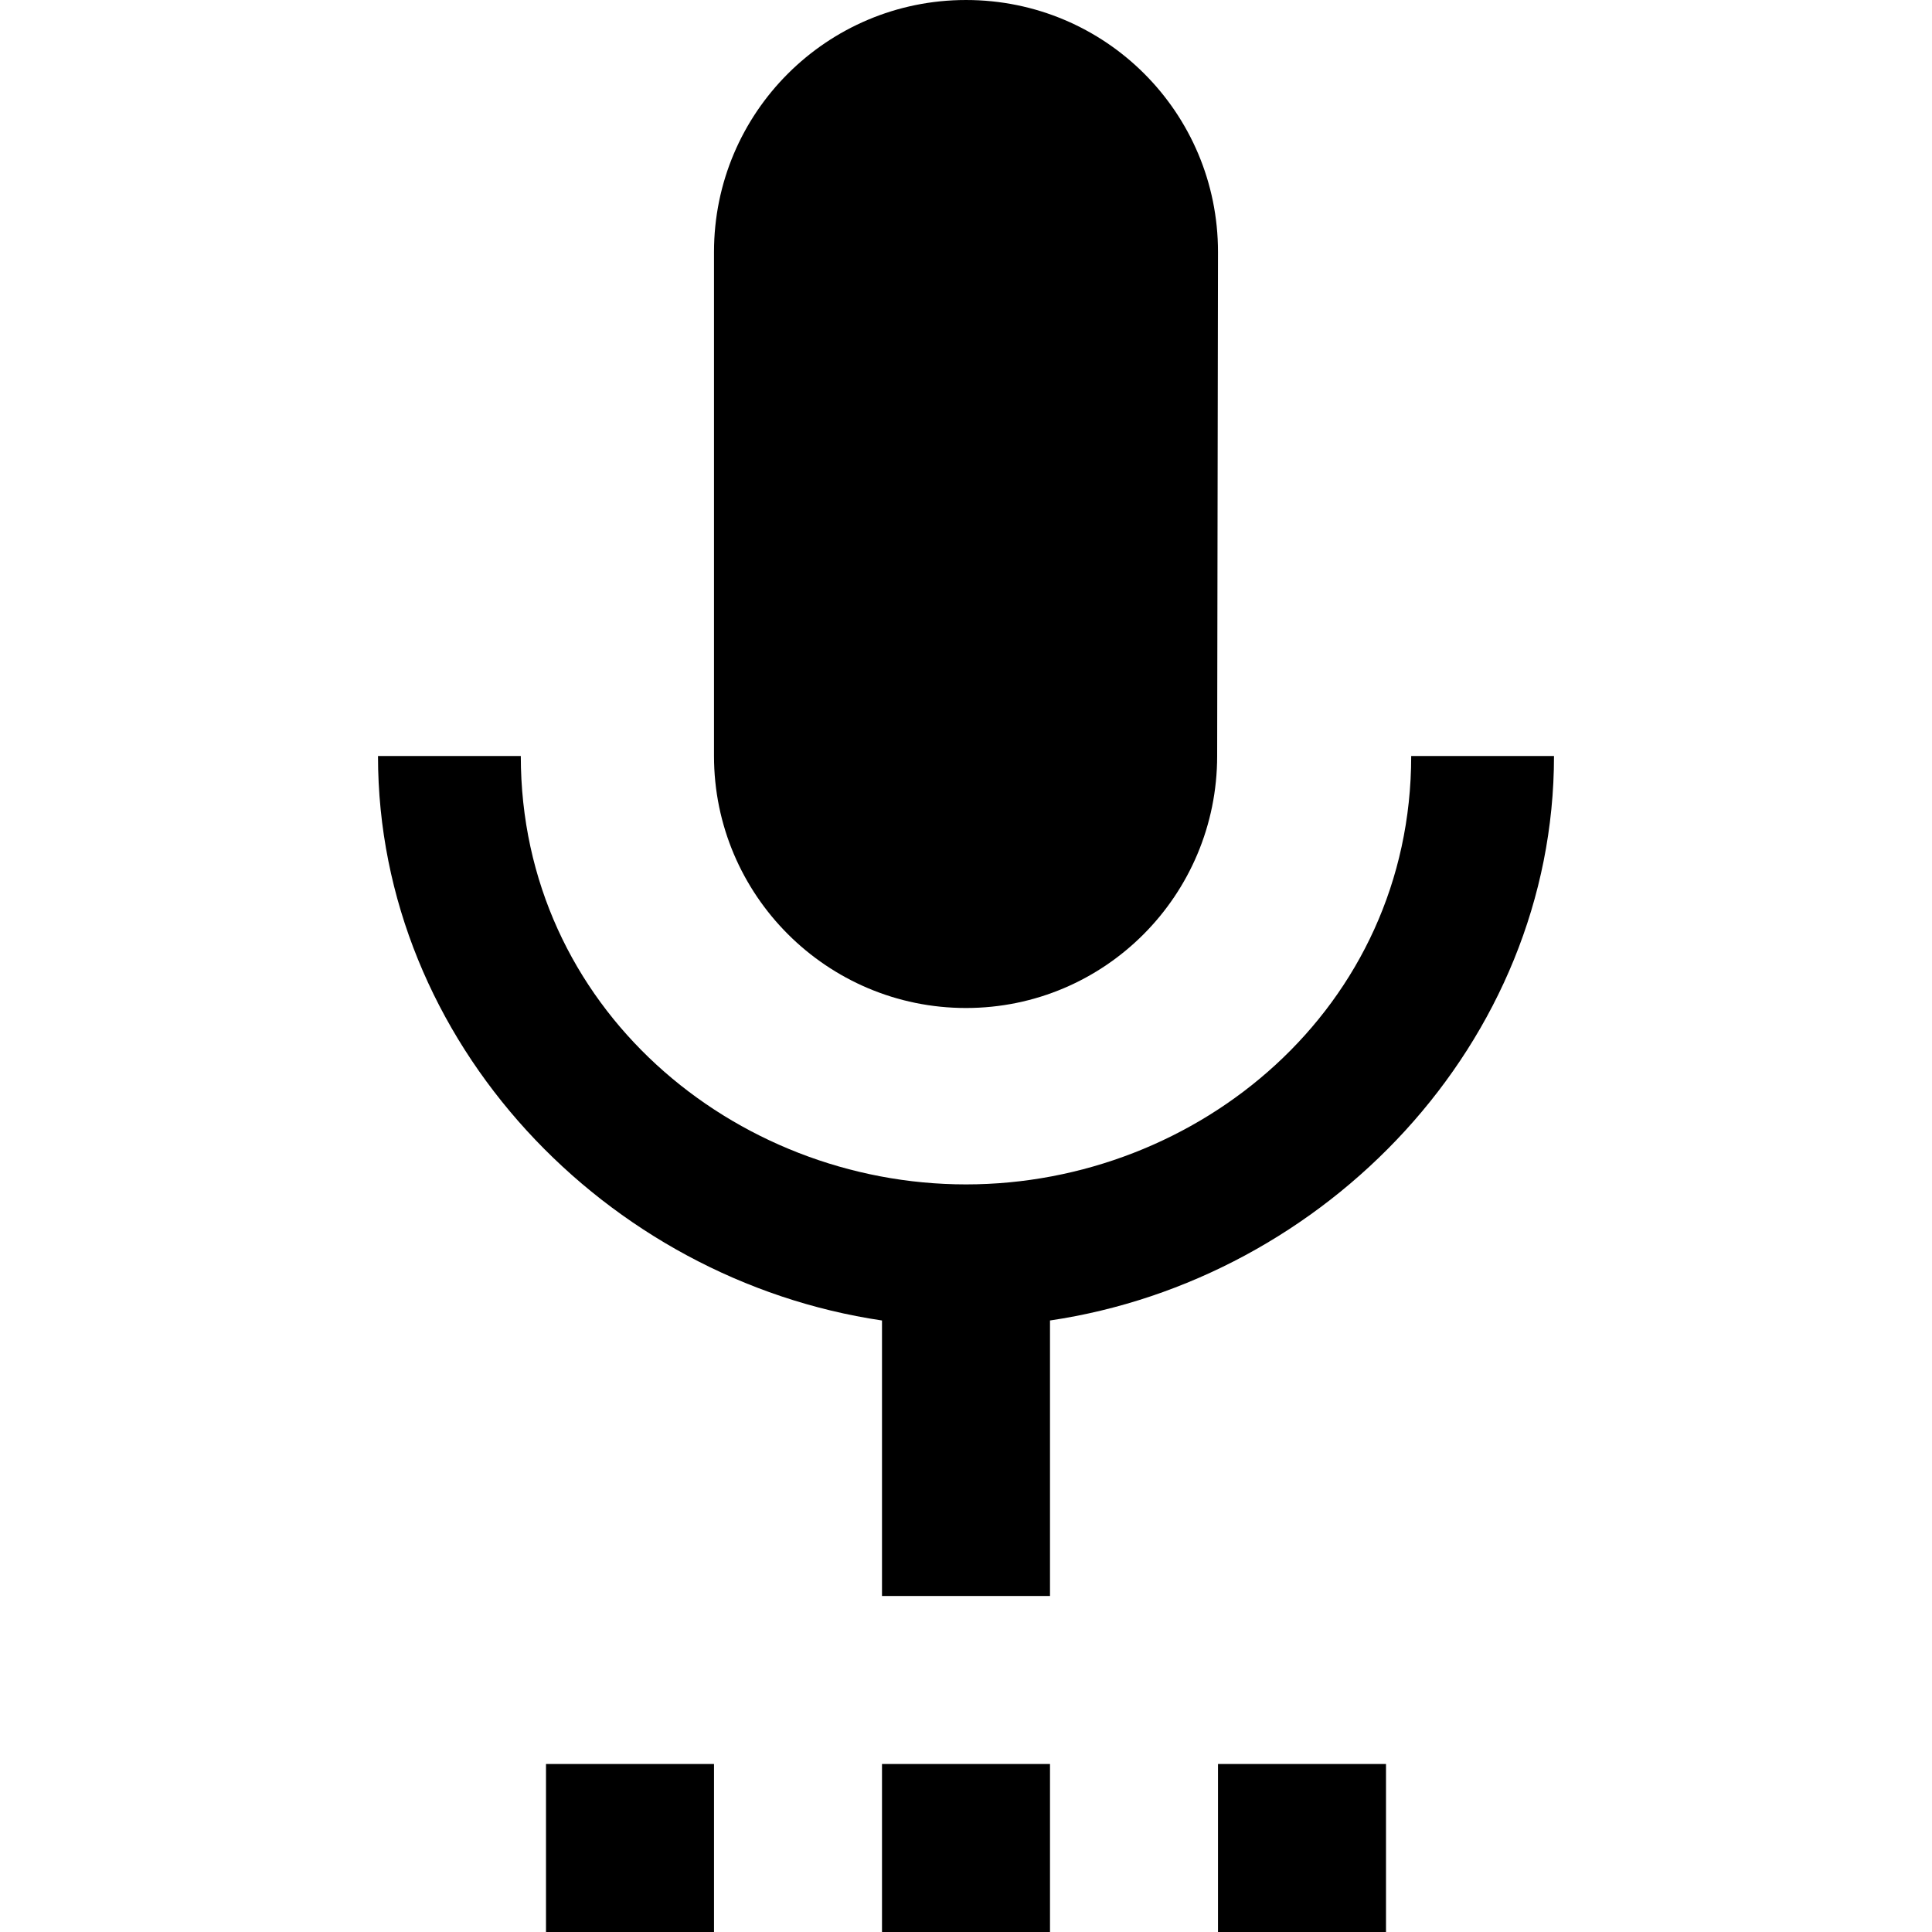 <?xml version="1.0" encoding="iso-8859-1"?>
<!-- Generator: Adobe Illustrator 19.0.0, SVG Export Plug-In . SVG Version: 6.00 Build 0)  -->
<svg xmlns="http://www.w3.org/2000/svg" xmlns:xlink="http://www.w3.org/1999/xlink" version="1.1" id="Capa_1" x="0px" y="0px" viewBox="0 0 490.667 490.667" style="enable-background:new 0 0 490.667 490.667;" xml:space="preserve">
<g>
	<g>
		<g>
			<rect x="138.667" y="448" width="42.667" height="42.667"/>
			<path d="M245.333,256c35.307,0,63.787-28.693,63.787-64l0.213-128c0-35.413-28.587-64-64-64c-35.307,0-64,28.587-64,64v128     C181.333,227.307,210.027,256,245.333,256z"/>
			<rect x="224" y="448" width="42.667" height="42.667"/>
			<path d="M358.4,192c0,64-54.08,108.8-113.067,108.8c-58.88,0-113.067-44.8-113.067-108.8H96c0,72.853,58.027,133.013,128,143.36     v69.973h42.667V335.36c69.973-10.347,128-70.507,128-143.36H358.4z"/>
			<rect x="309.333" y="448" width="42.667" height="42.667"/>
		</g>
	</g>
</g>
<g>
</g>
<g>
</g>
<g>
</g>
<g>
</g>
<g>
</g>
<g>
</g>
<g>
</g>
<g>
</g>
<g>
</g>
<g>
</g>
<g>
</g>
<g>
</g>
<g>
</g>
<g>
</g>
<g>
</g>
</svg>
